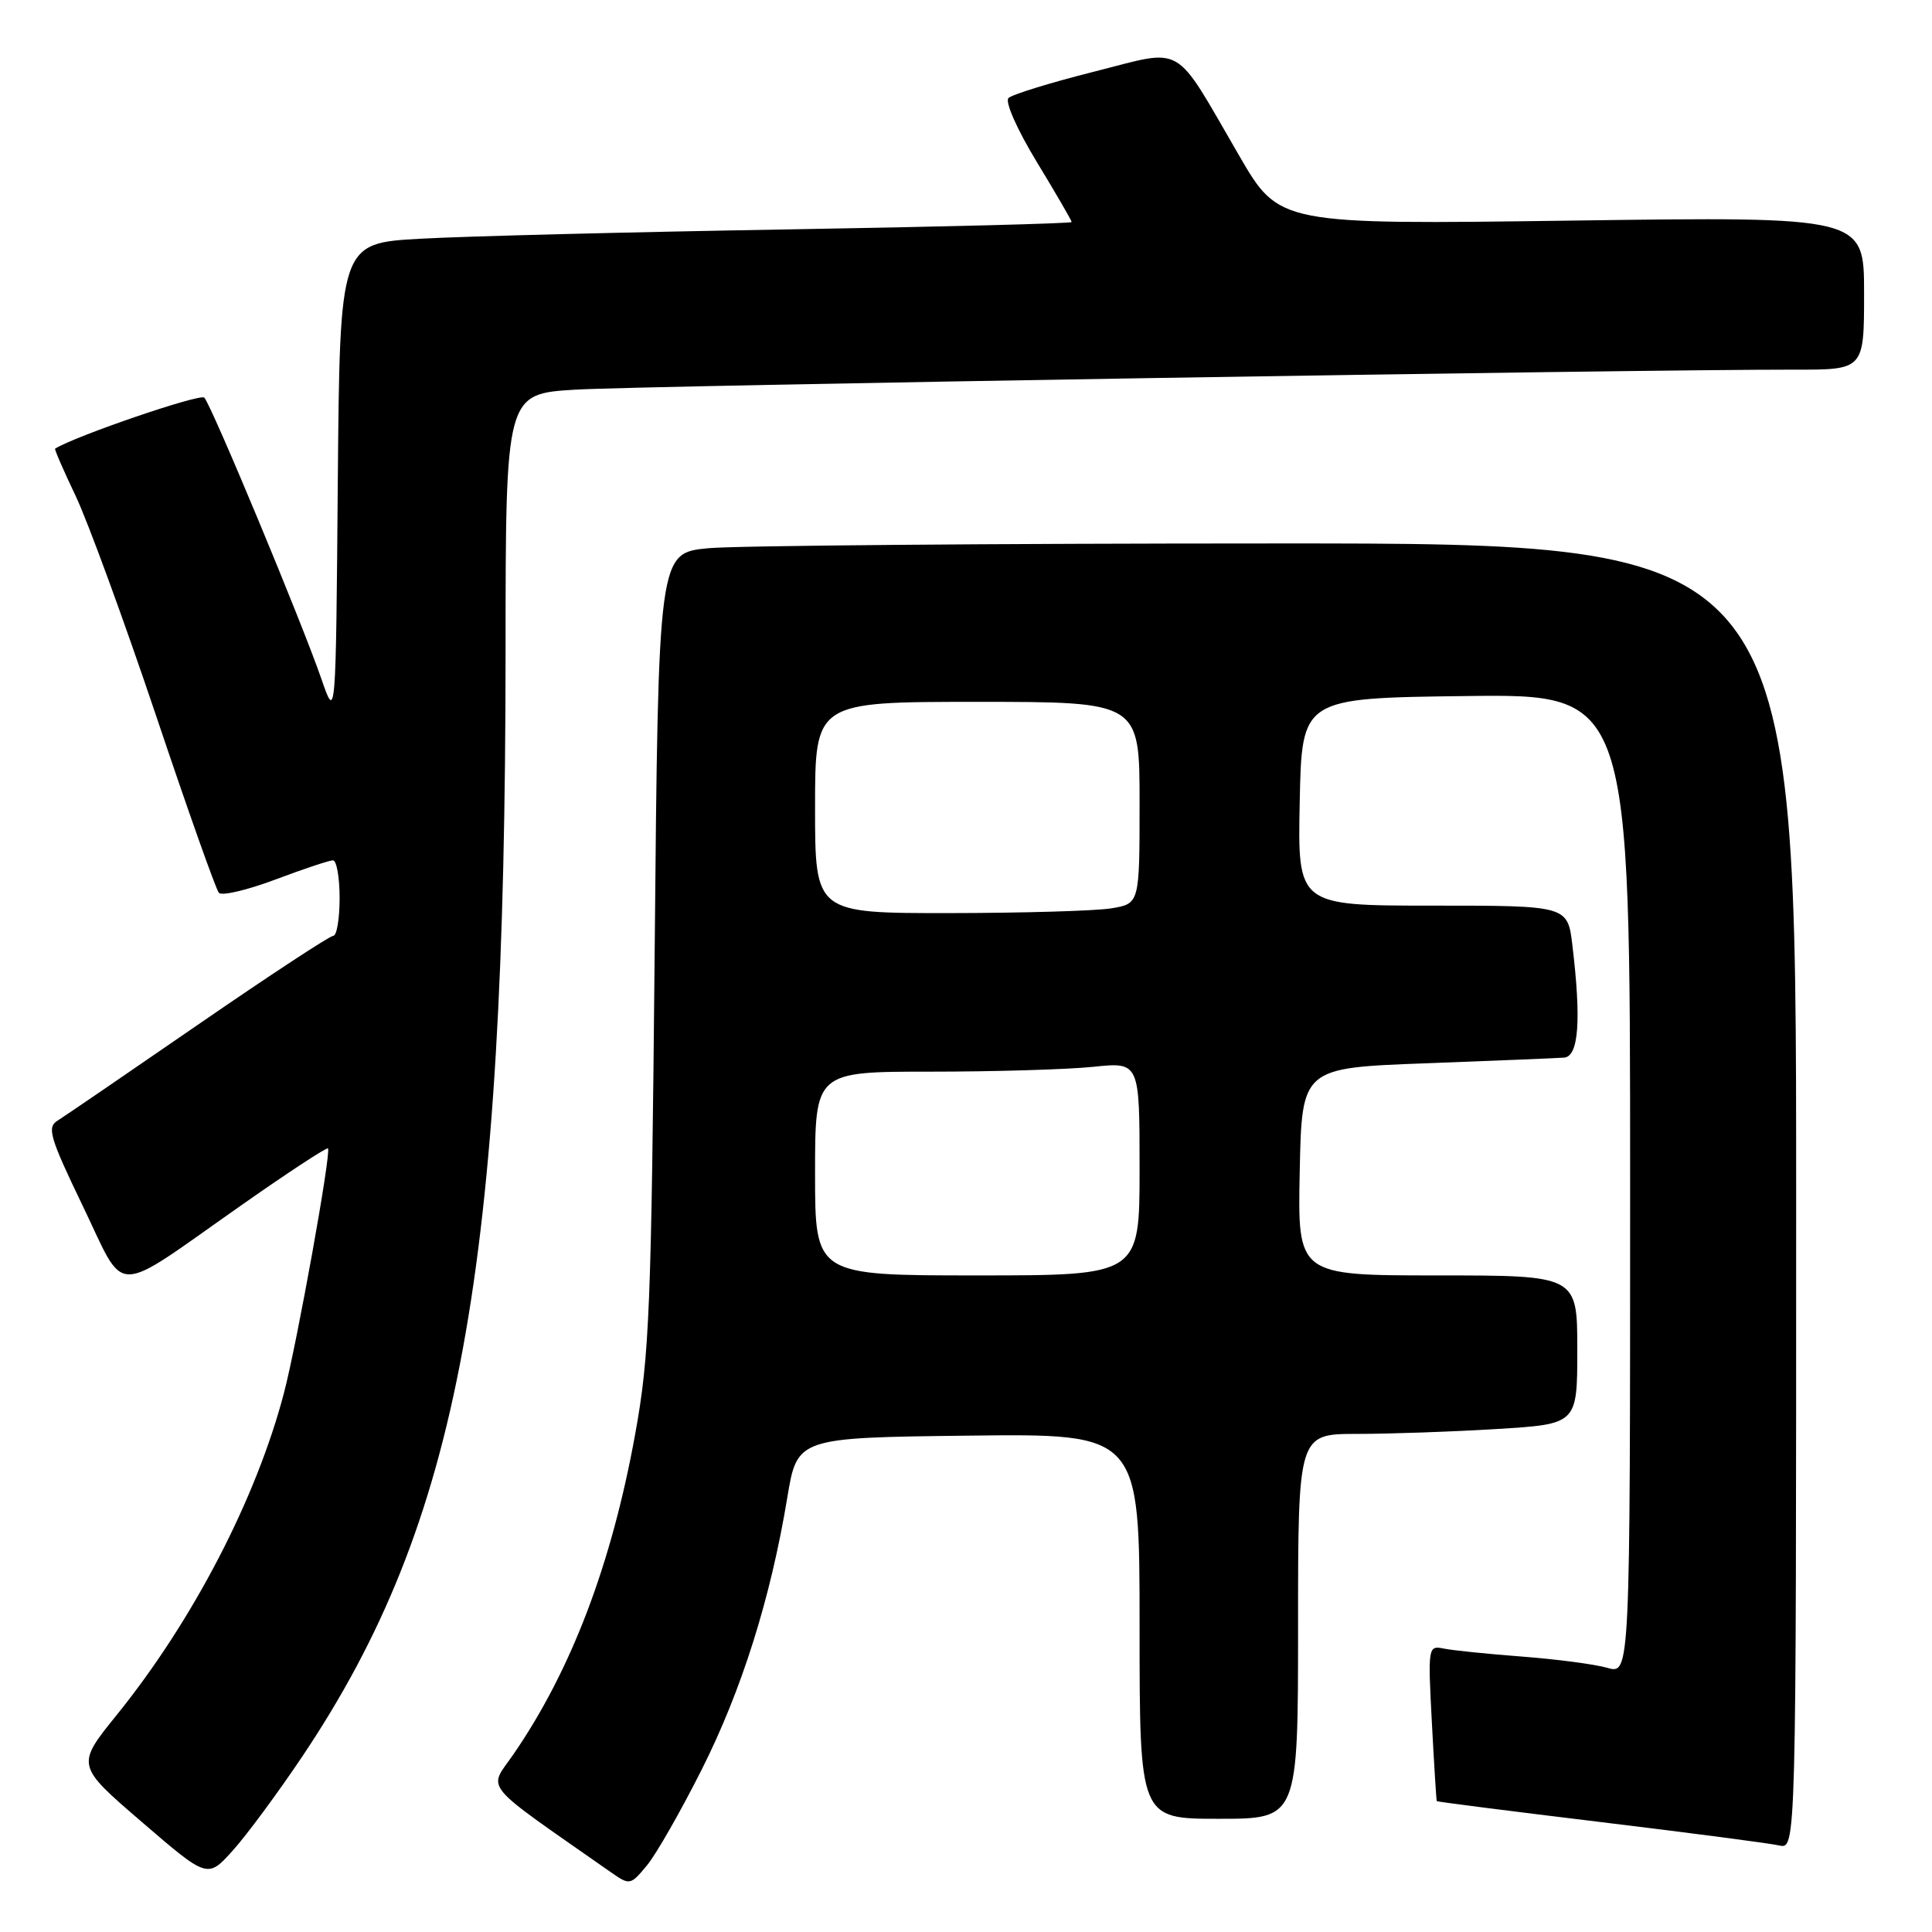 <?xml version="1.0" encoding="UTF-8" standalone="no"?>
<!DOCTYPE svg PUBLIC "-//W3C//DTD SVG 1.1//EN" "http://www.w3.org/Graphics/SVG/1.1/DTD/svg11.dtd" >
<svg xmlns="http://www.w3.org/2000/svg" xmlns:xlink="http://www.w3.org/1999/xlink" version="1.1" viewBox="0 0 256 256">
 <g >
 <path fill="currentColor"
d=" M 92.97 234.50 C 98.28 223.96 102.11 211.79 104.31 198.50 C 105.63 190.50 105.63 190.50 128.32 190.23 C 151.00 189.96 151.00 189.96 151.00 215.48 C 151.00 241.00 151.00 241.00 161.50 241.00 C 172.00 241.00 172.00 241.00 172.00 215.50 C 172.00 190.00 172.00 190.00 179.84 190.00 C 184.16 190.00 192.48 189.71 198.34 189.35 C 209.00 188.70 209.00 188.70 209.00 178.85 C 209.00 169.00 209.00 169.00 190.47 169.00 C 171.94 169.00 171.94 169.00 172.22 155.25 C 172.50 141.50 172.50 141.50 189.00 140.89 C 198.07 140.55 206.29 140.21 207.25 140.14 C 209.19 139.99 209.54 135.18 208.35 125.25 C 207.72 120.00 207.72 120.00 189.83 120.00 C 171.94 120.00 171.94 120.00 172.22 106.25 C 172.50 92.50 172.50 92.50 194.25 92.23 C 216.00 91.96 216.00 91.96 216.00 156.91 C 216.00 221.86 216.00 221.86 212.99 221.00 C 211.34 220.52 206.28 219.86 201.74 219.51 C 197.21 219.17 192.53 218.69 191.34 218.45 C 189.22 218.02 189.20 218.17 189.73 228.25 C 190.03 233.89 190.32 238.57 190.38 238.66 C 190.45 238.75 200.18 239.99 212.00 241.42 C 223.82 242.85 234.51 244.25 235.75 244.53 C 238.00 245.04 238.00 245.04 238.00 158.52 C 238.00 72.00 238.00 72.00 169.25 72.01 C 131.44 72.01 97.51 72.30 93.87 72.64 C 87.23 73.27 87.23 73.27 86.75 125.88 C 86.30 173.58 86.06 179.58 84.17 190.00 C 81.05 207.24 75.70 221.31 68.05 232.43 C 64.68 237.33 63.43 235.82 81.00 248.12 C 83.44 249.82 83.55 249.80 85.72 247.18 C 86.94 245.71 90.20 240.00 92.97 234.50 Z  M 40.07 232.72 C 60.88 201.67 66.97 168.60 66.99 86.34 C 67.00 52.19 67.00 52.19 76.25 51.63 C 84.82 51.11 216.87 48.95 237.75 48.98 C 247.00 49.00 247.00 49.00 247.00 38.85 C 247.00 28.70 247.00 28.70 208.25 29.23 C 169.50 29.76 169.50 29.76 164.20 20.63 C 155.35 5.40 157.13 6.43 144.95 9.50 C 139.20 10.95 134.11 12.52 133.63 12.99 C 133.14 13.47 134.77 17.17 137.38 21.46 C 139.92 25.64 142.00 29.23 142.00 29.42 C 142.00 29.61 125.01 30.05 104.25 30.40 C 83.49 30.75 61.67 31.30 55.76 31.63 C 45.03 32.22 45.03 32.22 44.76 63.86 C 44.50 95.50 44.50 95.50 42.60 90.00 C 39.96 82.35 28.02 53.68 27.07 52.69 C 26.51 52.12 10.03 57.75 7.30 59.45 C 7.19 59.52 8.42 62.35 10.04 65.75 C 11.65 69.14 16.42 82.18 20.64 94.71 C 24.85 107.25 28.61 117.86 29.00 118.30 C 29.38 118.74 32.74 117.95 36.47 116.55 C 40.19 115.15 43.63 114.00 44.12 114.00 C 44.60 114.00 45.00 116.25 45.00 119.00 C 45.00 121.75 44.62 124.00 44.16 124.00 C 43.70 124.00 35.65 129.29 26.27 135.75 C 16.89 142.21 8.50 147.95 7.61 148.50 C 6.20 149.38 6.61 150.75 10.97 159.80 C 16.79 171.88 14.62 171.88 31.84 159.80 C 38.07 155.42 43.30 151.99 43.46 152.17 C 43.91 152.70 39.38 177.89 37.63 184.56 C 33.96 198.57 25.57 214.73 15.49 227.21 C 10.07 233.92 10.07 233.92 18.79 241.42 C 27.50 248.92 27.50 248.92 30.84 245.21 C 32.68 243.17 36.83 237.55 40.07 232.72 Z  M 108.00 155.50 C 108.00 142.00 108.00 142.00 123.35 142.00 C 131.80 142.00 141.47 141.71 144.85 141.36 C 151.00 140.72 151.00 140.72 151.00 154.86 C 151.00 169.00 151.00 169.00 129.50 169.00 C 108.00 169.00 108.00 169.00 108.00 155.50 Z  M 108.00 107.00 C 108.00 93.00 108.00 93.00 129.50 93.00 C 151.00 93.00 151.00 93.00 151.00 106.37 C 151.00 119.74 151.00 119.74 147.25 120.36 C 145.19 120.70 135.51 120.98 125.75 120.99 C 108.00 121.00 108.00 121.00 108.00 107.00 Z "/>
</g>
</svg>